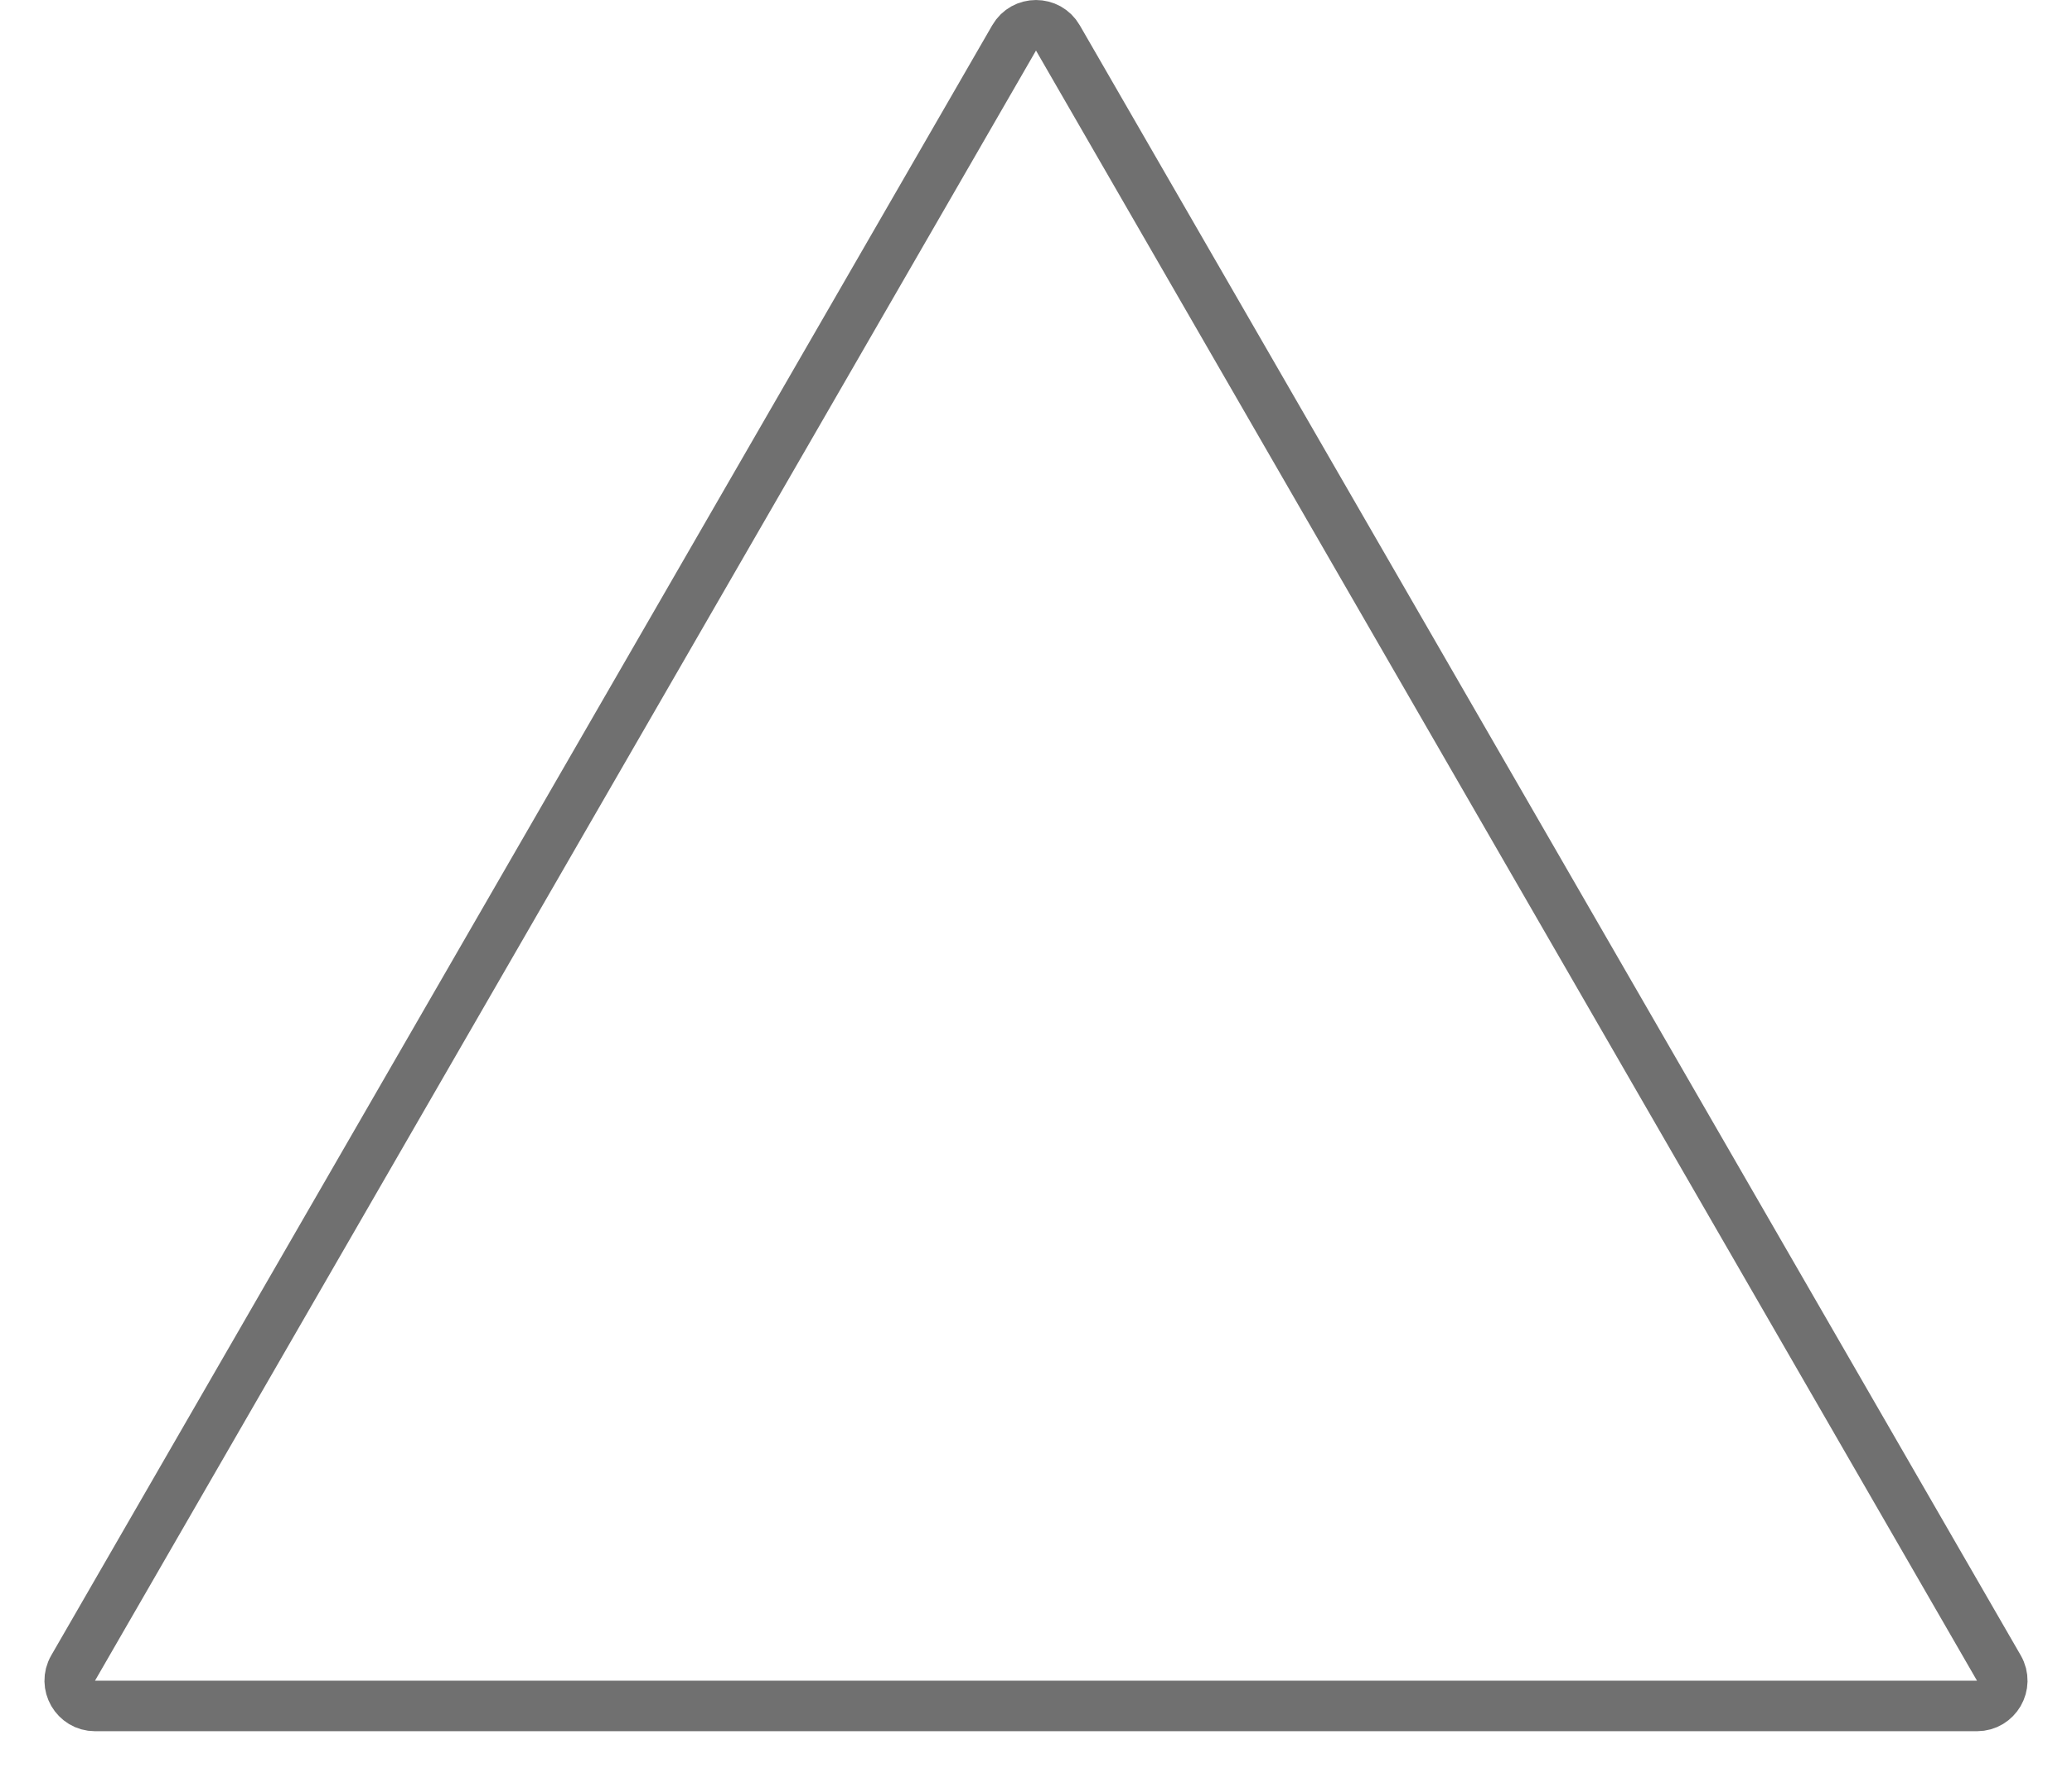 <svg width="41" height="35" viewBox="0 0 41 35" fill="none" xmlns="http://www.w3.org/2000/svg">
<path id="Polygon 1" d="M20.067 0.75C20.259 0.417 20.741 0.417 20.933 0.75L39.553 33C39.745 33.333 39.504 33.75 39.12 33.75H1.88C1.496 33.75 1.255 33.333 1.447 33L20.067 0.75Z" stroke="#707070"/>
</svg>
